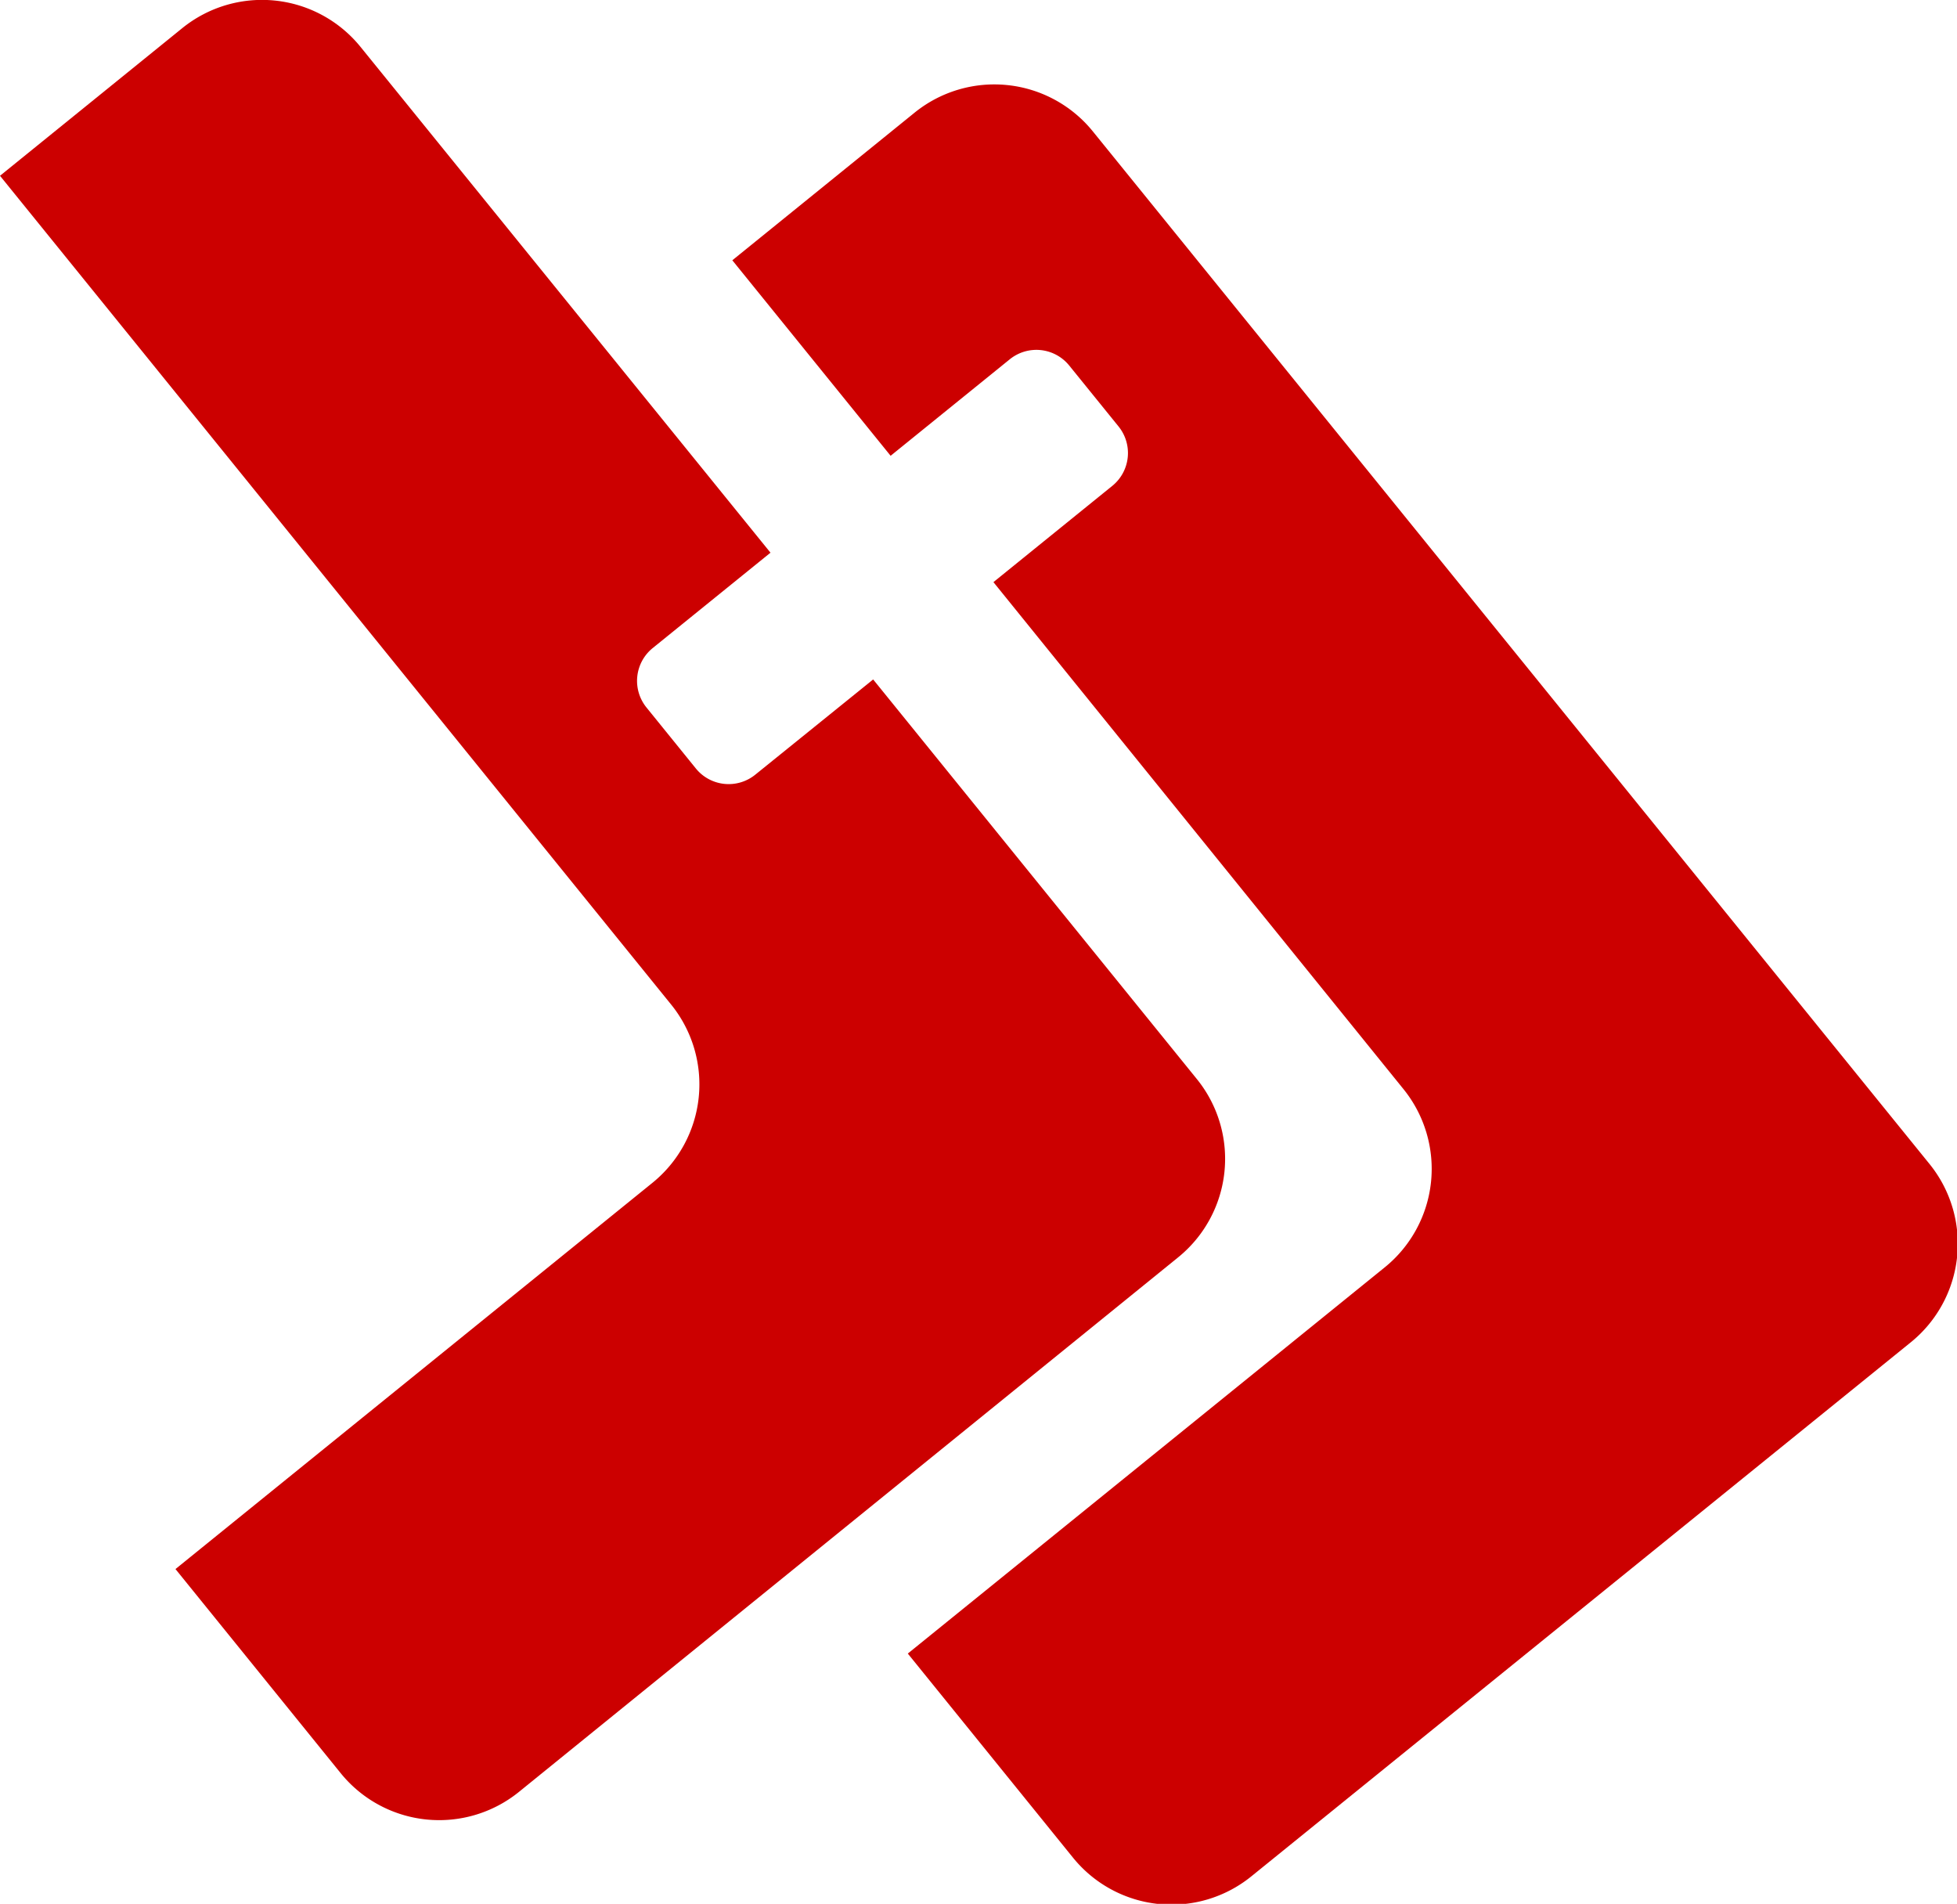 <svg xmlns="http://www.w3.org/2000/svg" viewBox="0 0 138.96 135.17"><path d="M137 82.63L77.6 9.33A9 9 0 0 0 64.94 8L52 18.48l11.24 13.88 8.46-6.85a3 3 0 0 1 4.22.44l3.49 4.31a3 3 0 0 1-.41 4.22l-8.46 6.85 29.12 36A9 9 0 0 1 98.3 90l-33.84 27.4 11.73 14.49a9 9 0 0 0 12.66 1.33l46.78-37.88A9 9 0 0 0 137 82.63z" fill="#c00"/><path d="M85 76.63L62 48.24 53.63 55a3 3 0 0 1-4.22-.44l-3.49-4.31a3 3 0 0 1 .44-4.25l8.35-6.76L25.6 3.33A9 9 0 0 0 12.94 2L0 12.48l47.63 58.81A9 9 0 0 1 46.3 84l-33.84 27.4 11.73 14.49a9 9 0 0 0 12.66 1.33l46.78-37.93A9 9 0 0 0 85 76.63z" fill="#c00"/></svg>